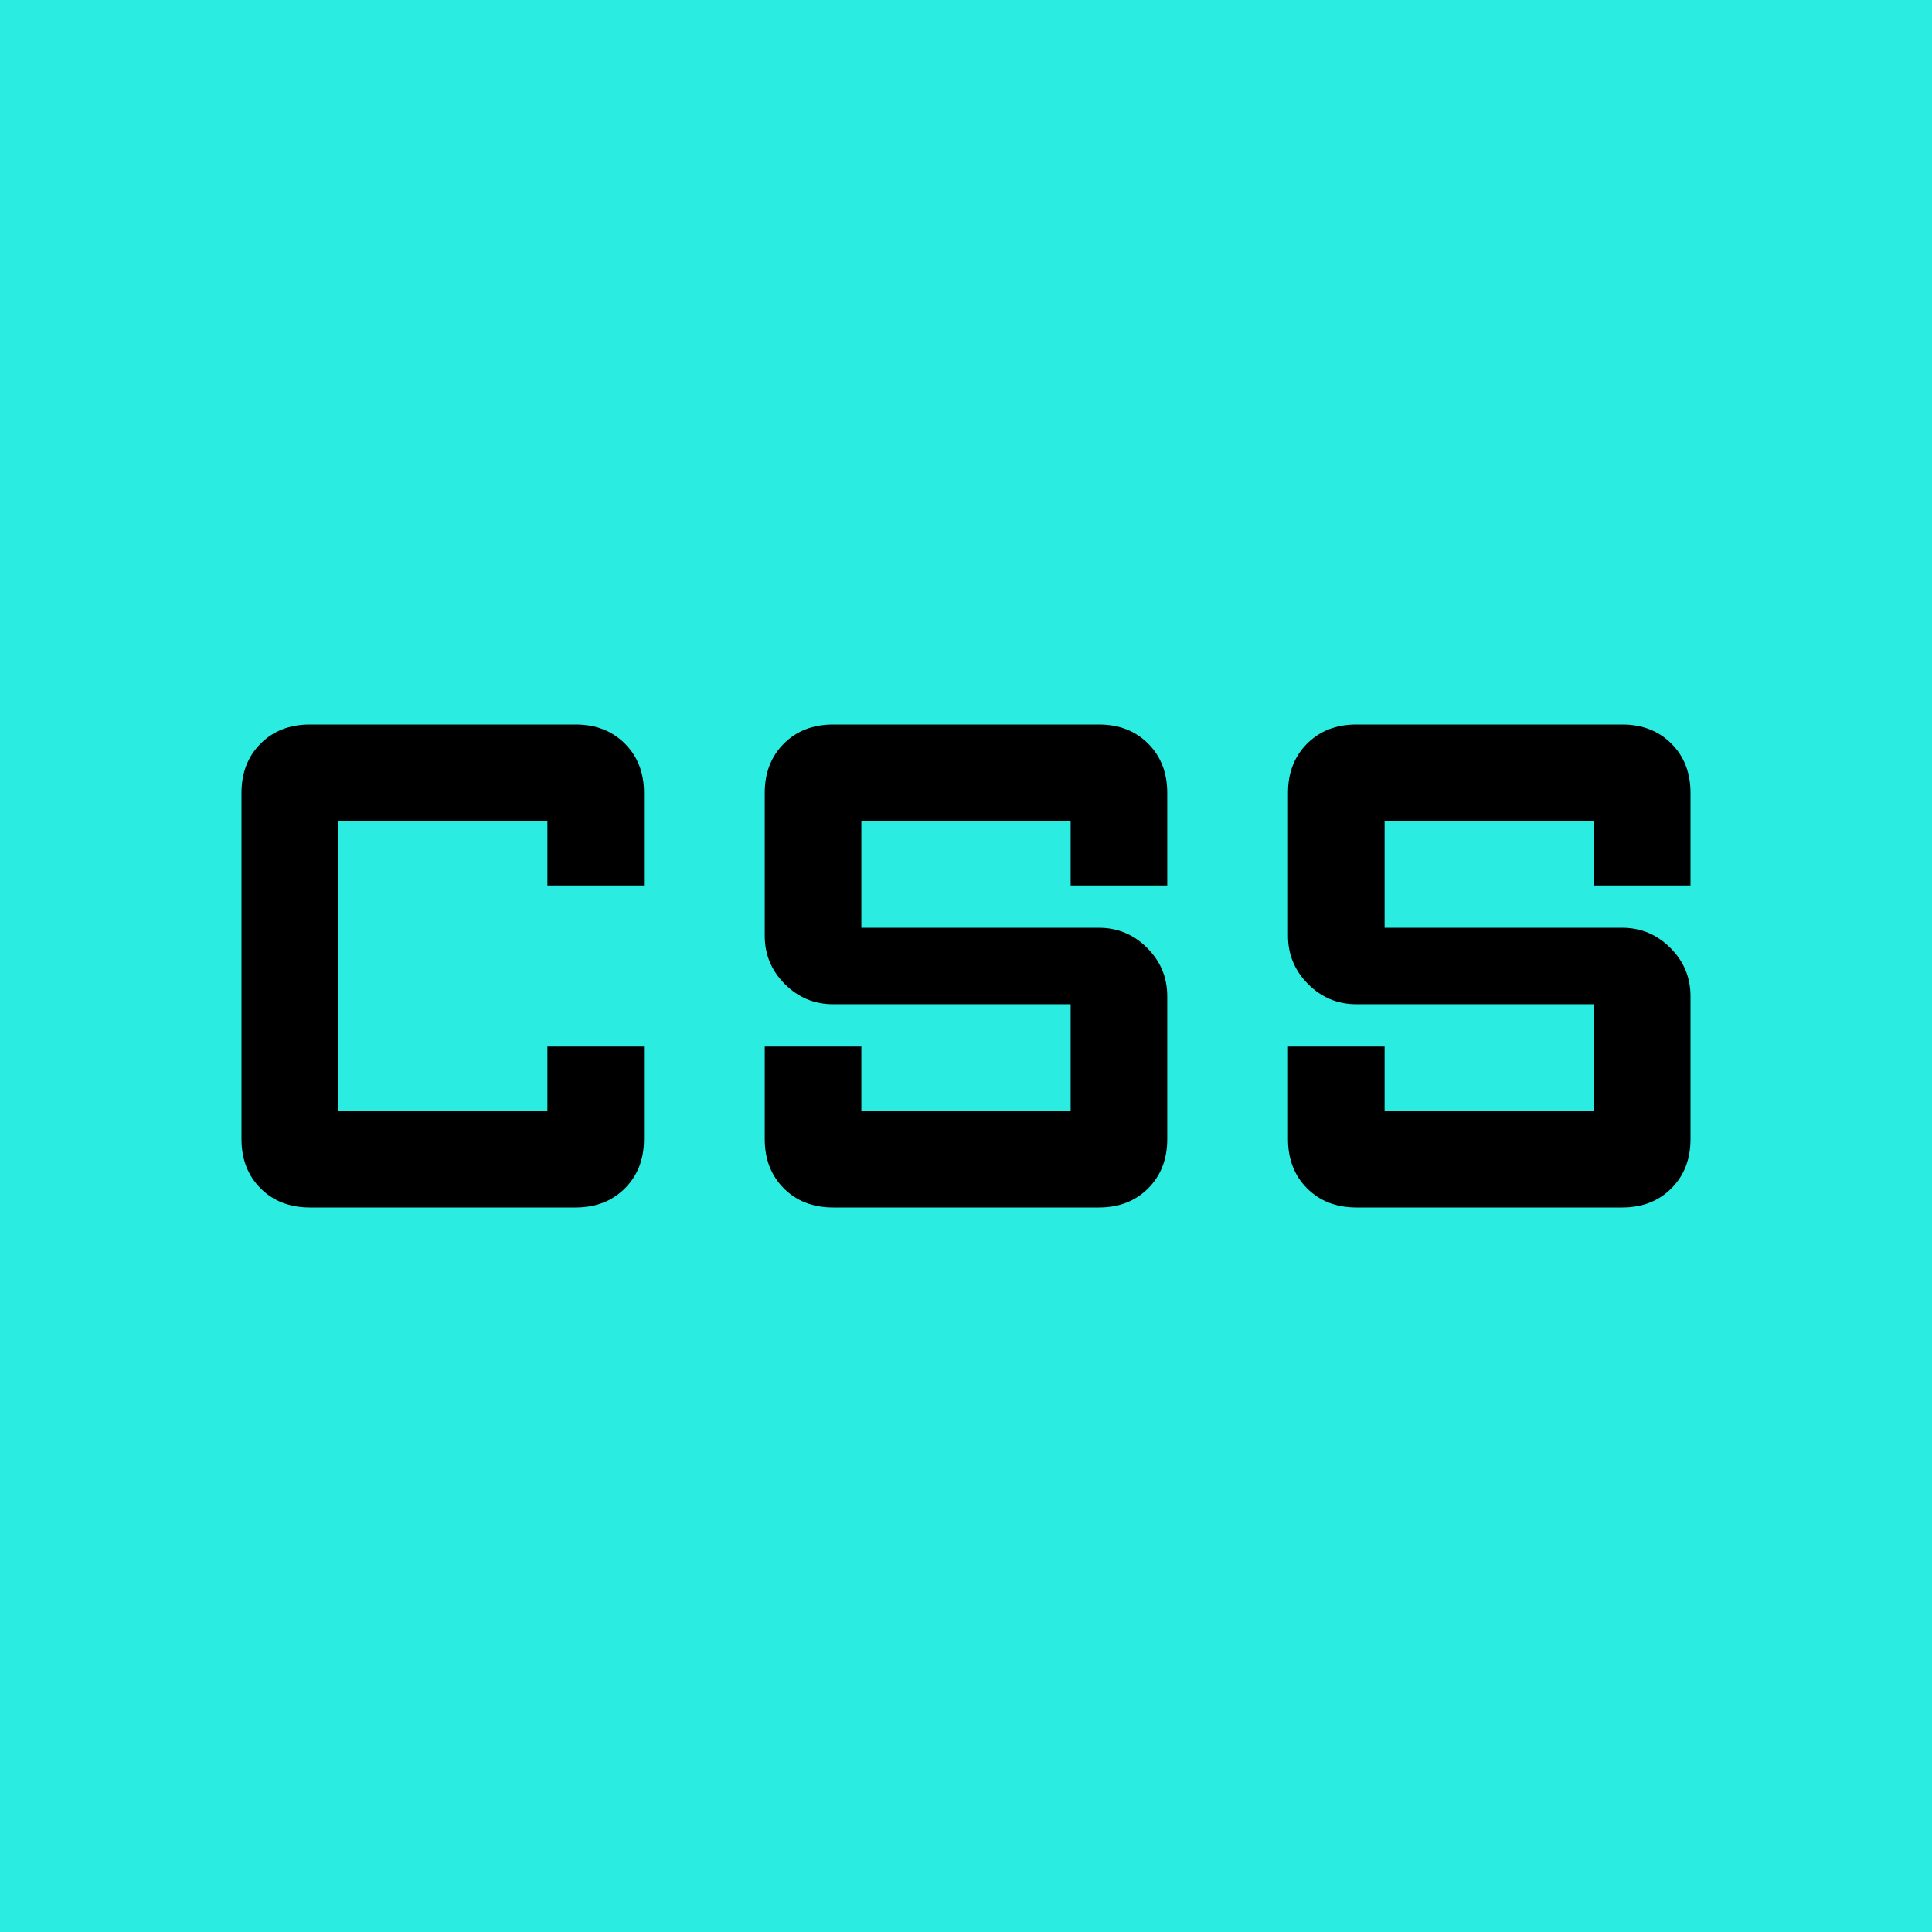 <svg width="48" height="48" viewBox="0 0 48 48" fill="none" xmlns="http://www.w3.org/2000/svg">
<rect width="48" height="48" fill="#2AECE0"/>
<path d="M20.7 30C20.2 30 19.792 29.842 19.475 29.525C19.158 29.208 19 28.8 19 28.3V26H21.4V27.6H26.6V24.95H20.7C20.233 24.95 19.833 24.783 19.5 24.45C19.167 24.117 19 23.717 19 23.25V19.7C19 19.2 19.158 18.792 19.475 18.475C19.792 18.158 20.2 18 20.7 18H27.3C27.8 18 28.208 18.158 28.525 18.475C28.842 18.792 29 19.2 29 19.7V22H26.6V20.4H21.4V23.05H27.3C27.767 23.05 28.167 23.217 28.5 23.55C28.833 23.883 29 24.283 29 24.75V28.3C29 28.8 28.842 29.208 28.525 29.525C28.208 29.842 27.8 30 27.3 30H20.7ZM33.7 30C33.2 30 32.792 29.842 32.475 29.525C32.158 29.208 32 28.8 32 28.3V26H34.4V27.6H39.6V24.95H33.7C33.233 24.95 32.833 24.783 32.5 24.45C32.167 24.117 32 23.717 32 23.25V19.7C32 19.2 32.158 18.792 32.475 18.475C32.792 18.158 33.2 18 33.7 18H40.3C40.8 18 41.208 18.158 41.525 18.475C41.842 18.792 42 19.2 42 19.7V22H39.6V20.4H34.4V23.05H40.3C40.767 23.05 41.167 23.217 41.5 23.55C41.833 23.883 42 24.283 42 24.75V28.3C42 28.8 41.842 29.208 41.525 29.525C41.208 29.842 40.8 30 40.3 30H33.7ZM7.7 30C7.2 30 6.792 29.842 6.475 29.525C6.158 29.208 6 28.8 6 28.3V19.7C6 19.2 6.158 18.792 6.475 18.475C6.792 18.158 7.2 18 7.7 18H14.3C14.8 18 15.208 18.158 15.525 18.475C15.842 18.792 16 19.2 16 19.7V22H13.6V20.4H8.4V27.6H13.6V26H16V28.3C16 28.8 15.842 29.208 15.525 29.525C15.208 29.842 14.8 30 14.3 30H7.7Z" fill="black"/>
</svg>
